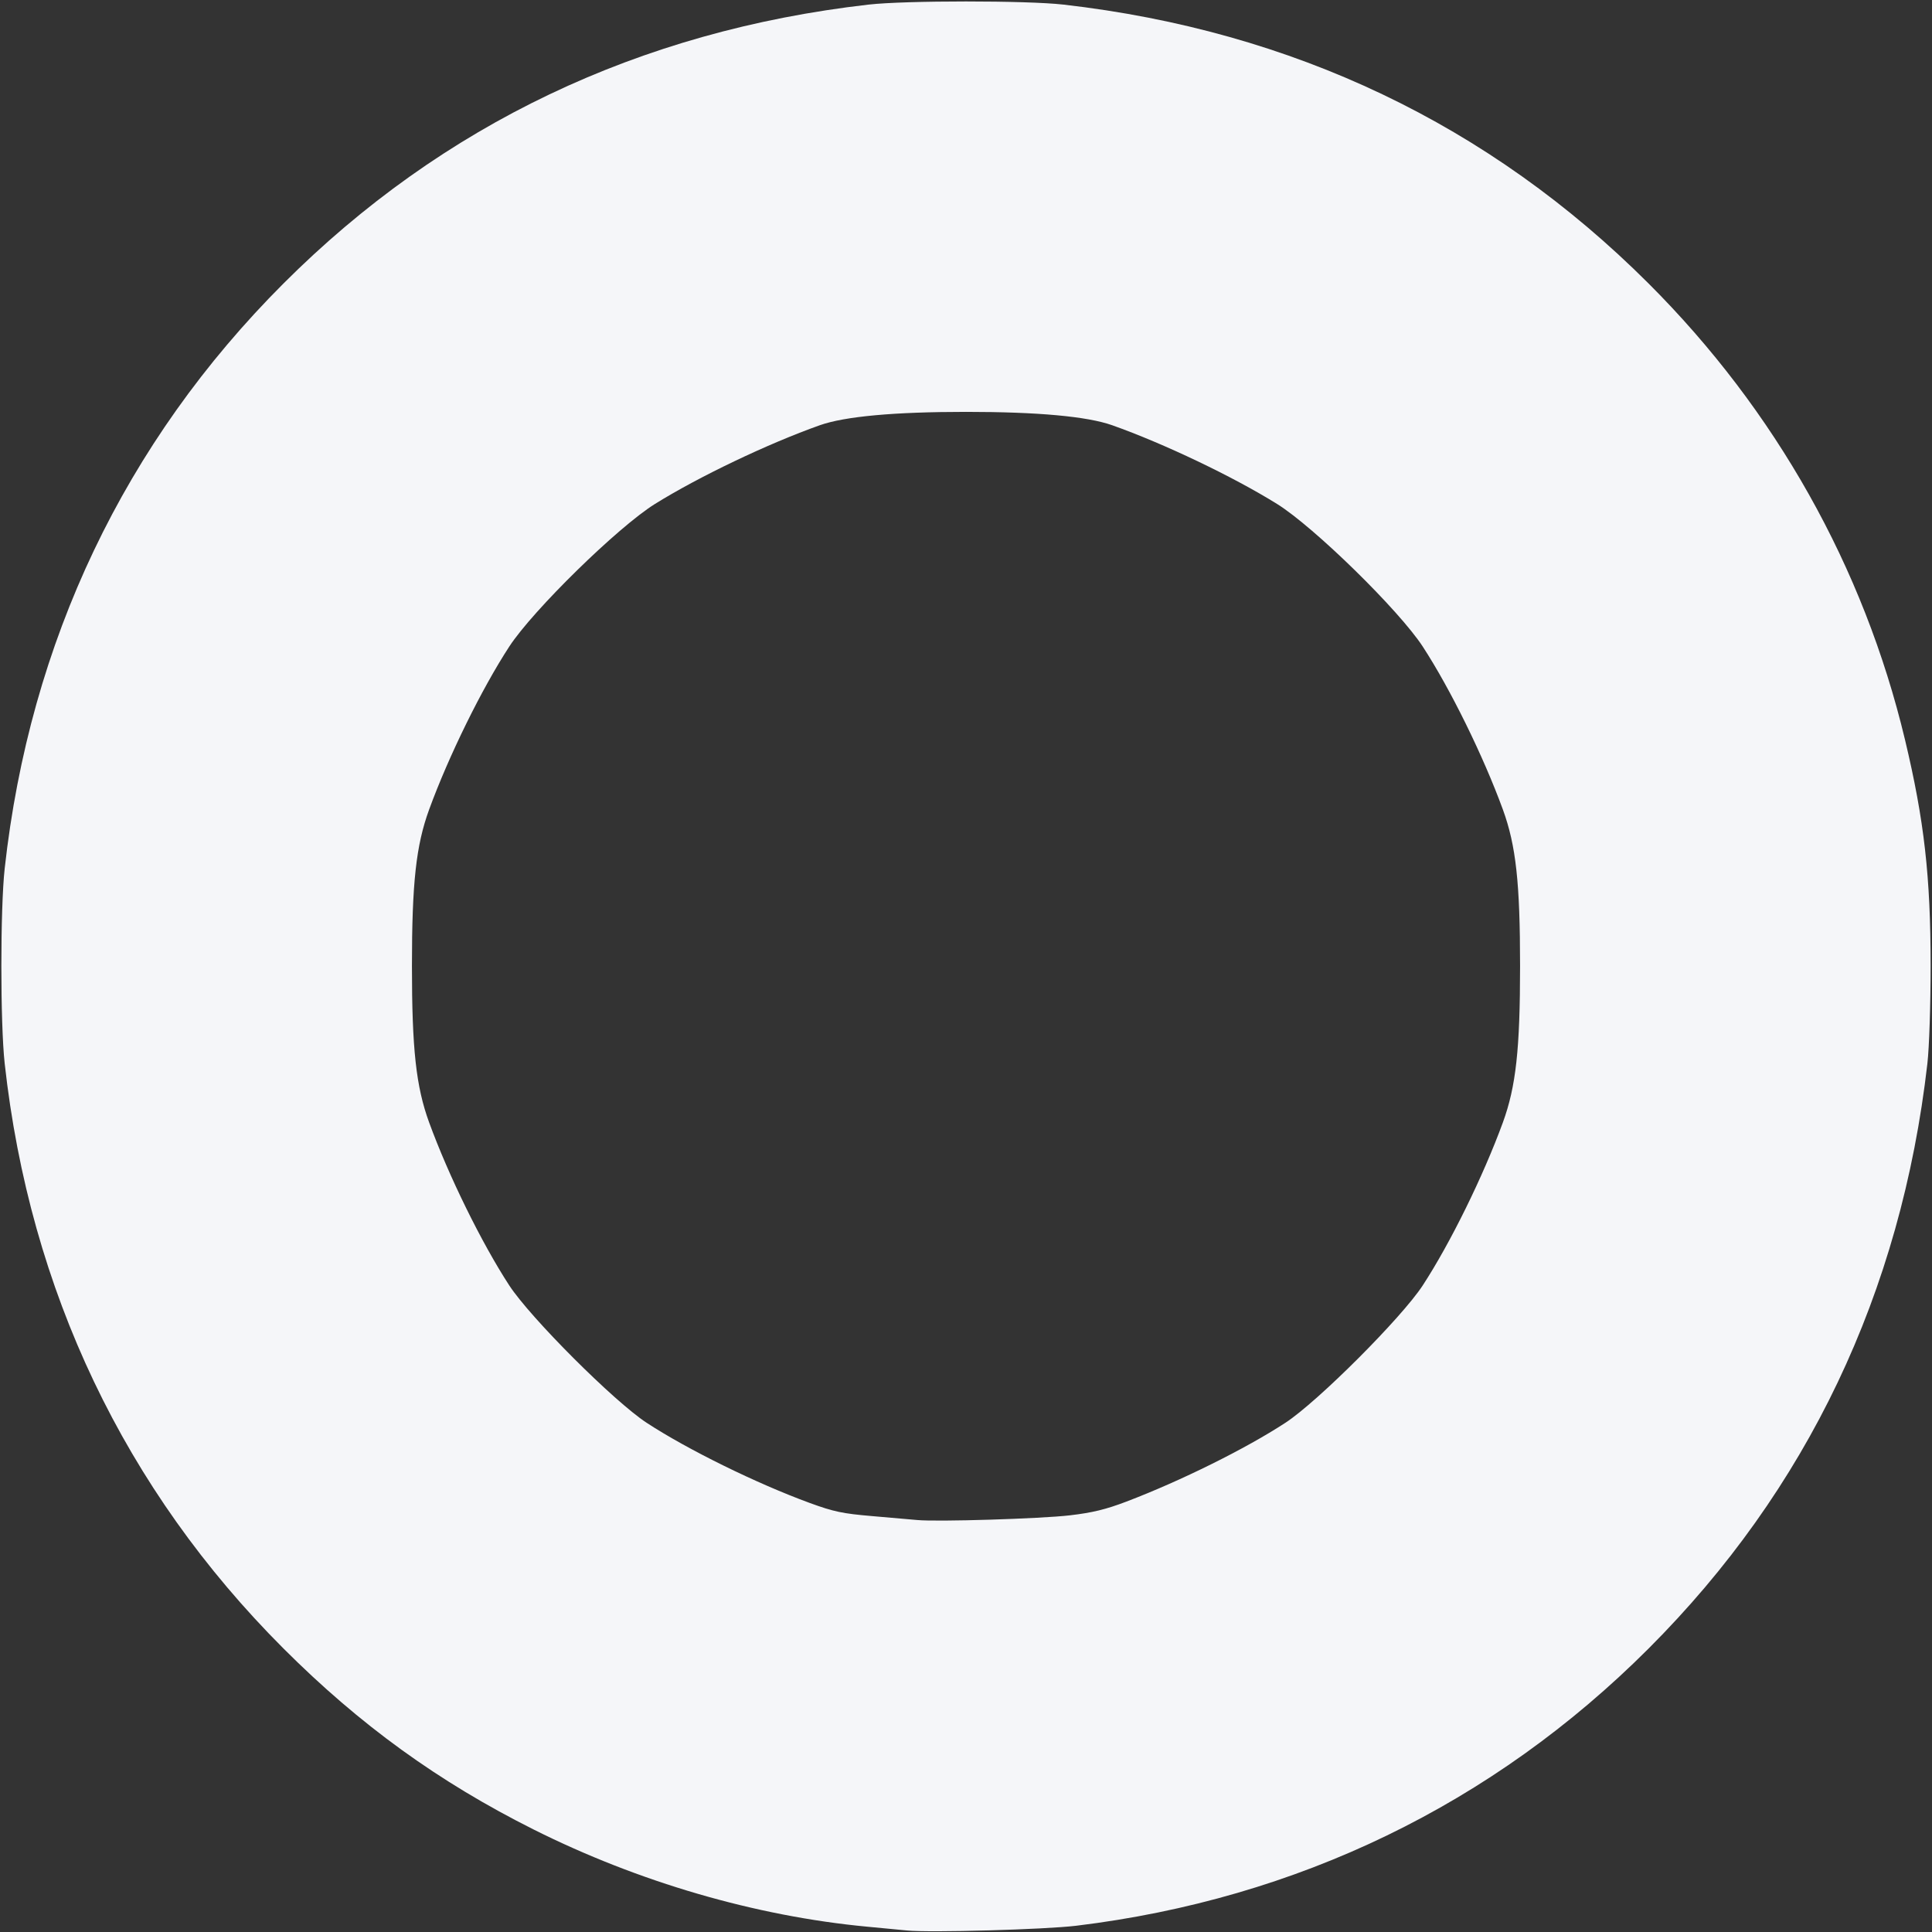 <?xml version="1.0" encoding="UTF-8" standalone="no"?>
<svg
   xmlns:dc="http://purl.org/dc/elements/1.1/"
   xmlns:cc="http://creativecommons.org/ns#"
   xmlns:rdf="http://www.w3.org/1999/02/22-rdf-syntax-ns#"
   xmlns:svg="http://www.w3.org/2000/svg"
   xmlns="http://www.w3.org/2000/svg"
   xmlns:sodipodi="http://sodipodi.sourceforge.net/DTD/sodipodi-0.dtd"
   xmlns:inkscape="http://www.inkscape.org/namespaces/inkscape"
   inkscape:version="1.0 (1.0+r73+1)"
   sodipodi:docname="parallax-circle.svg"
   viewBox="0 0 1004 1004"
   height="1004"
   width="1004"
   id="svg60"
   version="1.1">
  <rect x="0" y="0" width="1004" height="1004" fill="#333333" stroke="none"/>
  <g
     transform="translate(2607.596,-11.447)"
     id="g68"
     inkscape:label="Image"
     inkscape:groupmode="layer">
    <g
       transform="translate(-977.988,-49.179)"
       id="g72">
      <path
         id="path74"
         d="m -1158.274,1063.836 c -2.933,-0.29 -12.233,-1.176 -20.667,-1.97 -57.891,-5.446 -118.873,-23.21 -173.333,-50.493 -49.327,-24.711 -90.311,-54.363 -130.015,-94.067 -82.513,-82.513 -131.862,-186.065 -144.883,-304.015 -2.301,-20.845 -2.301,-80.488 0,-101.333 13.021,-117.95 62.37,-221.502 144.883,-304.015 82.509,-82.509 184.82,-131.28 304.015,-144.922 19.058,-2.181 82.275,-2.181 101.333,0 119.188,13.641 221.371,62.347 304.039,144.922 66.03,65.955 111.851,147.486 133.267,237.125 9.998,41.85 13.309,71.094 13.309,117.557 0,20.281 -0.733,42.404 -1.679,50.667 -13.638,119.156 -62.461,221.602 -144.898,304.039 -80.884,80.884 -182.45,130.08 -297.372,144.039 -16.303,1.98 -75.988,3.652 -88,2.466 z m 84.667,-215.742 c 11.666,-1.365 18.682,-3.068 29.333,-7.123 28.31,-10.777 62.008,-27.482 82.667,-40.981 16.82,-10.991 60.363,-54.545 71.346,-71.364 14.296,-21.893 31.48,-56.836 41.654,-84.698 6.793,-18.605 8.933,-38.078 8.933,-81.302 0,-43.224 -2.14,-62.697 -8.933,-81.302 -10.166,-27.84 -27.323,-62.734 -41.646,-84.698 -12.345,-18.931 -56.549,-62.192 -75.751,-74.135 -22.839,-14.205 -58.696,-31.325 -85.602,-40.87 -12.966,-4.6 -38.693,-6.954 -76,-6.954 -37.307,0 -63.035,2.354 -76,6.954 -26.906,9.546 -62.763,26.666 -85.602,40.87 -19.202,11.943 -63.406,55.203 -75.751,74.135 -14.323,21.964 -31.481,56.859 -41.646,84.698 -6.793,18.605 -8.933,38.078 -8.933,81.302 0,43.224 2.14,62.697 8.933,81.302 10.165,27.84 27.323,62.734 41.646,84.698 10.936,16.77 54.483,60.319 71.353,71.357 21.349,13.968 57.238,31.609 84.839,41.702 12.422,4.542 17.069,5.518 32.495,6.821 9.9,0.836 20.4,1.75 23.333,2.031 10.329,0.988 64.182,-0.67 79.333,-2.443 z"
         style="fill:#f5f6f9;stroke-width:1.333" />
    </g>
  </g>
</svg>
